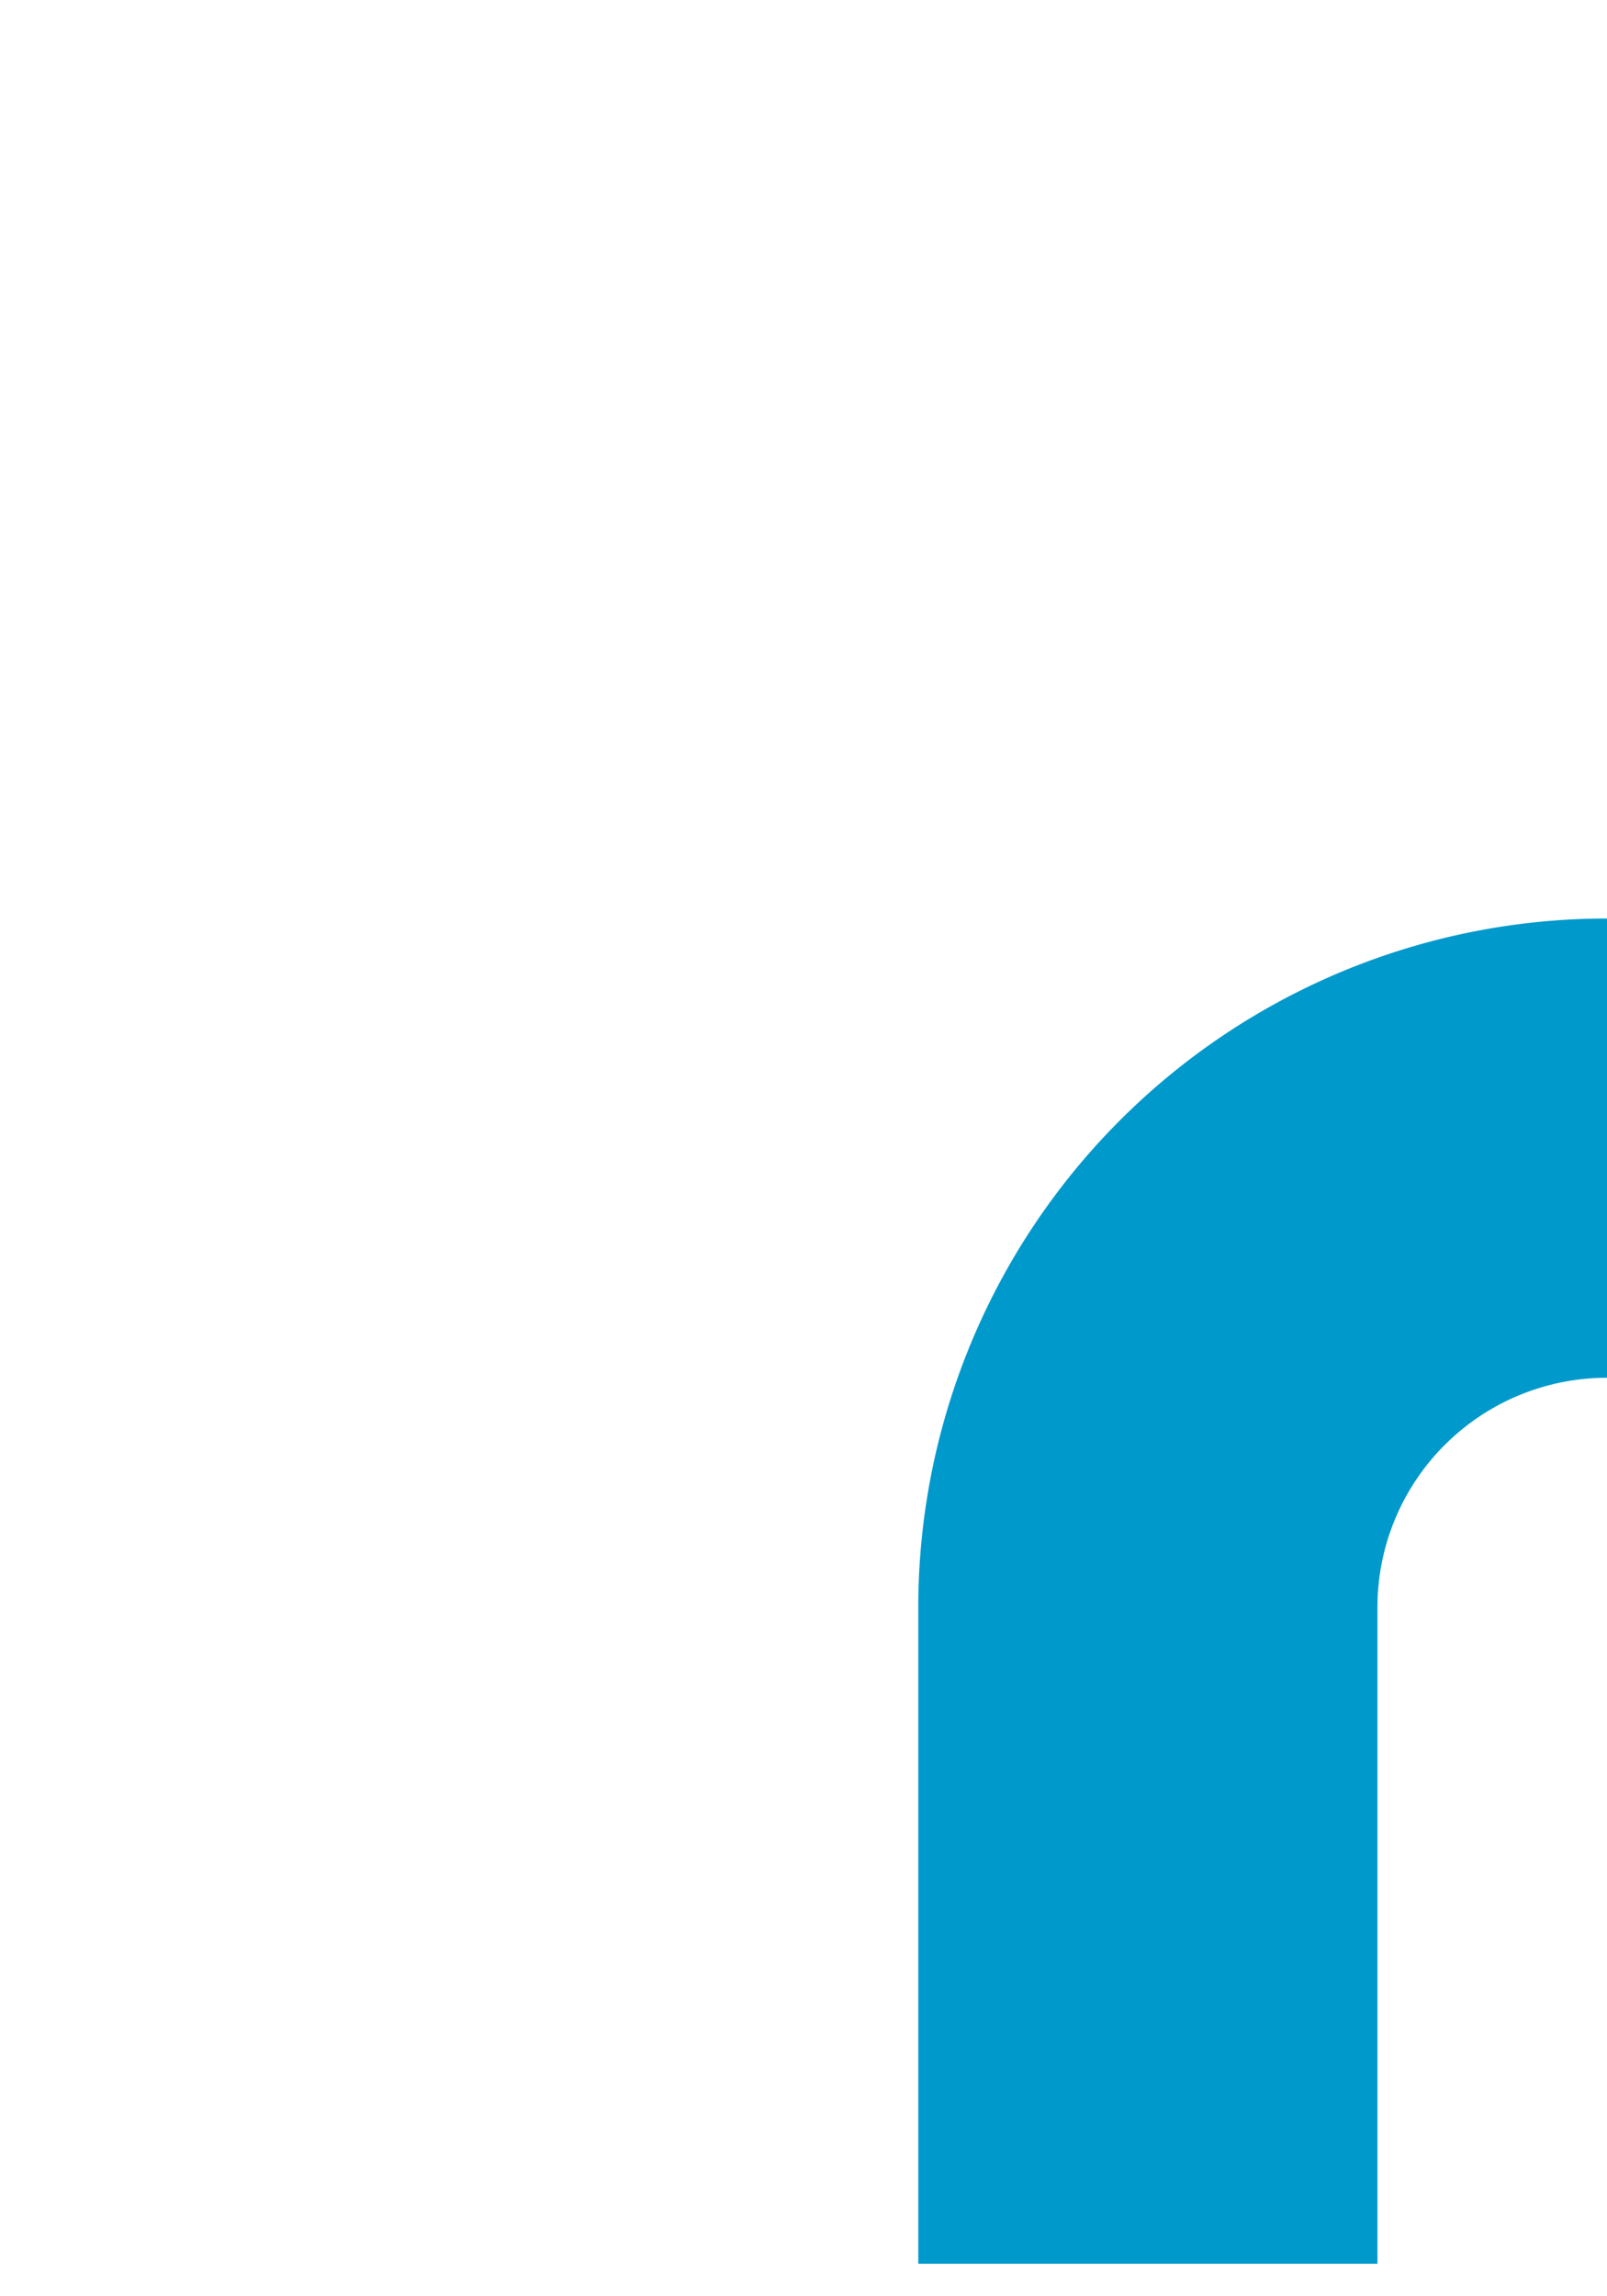 ﻿<?xml version="1.0" encoding="utf-8"?>
<svg version="1.1" xmlns:xlink="http://www.w3.org/1999/xlink" width="7px" height="10px" preserveAspectRatio="xMidYMin meet" viewBox="1314 350  5 10" xmlns="http://www.w3.org/2000/svg">
  <path d="M 1320 355  A 2 2 0 0 0 1318 357 L 1318 384.231  A 5 5 0 0 0 1323 389.231 L 2694 389.231  A 5 5 0 0 1 2699 394.231 L 2699 418  " stroke-width="2" stroke-dasharray="6,2" stroke="#0099cc" fill="none" />
  <path d="M 2691.4 417  L 2699 424  L 2706.6 417  L 2691.4 417  Z " fill-rule="nonzero" fill="#0099cc" stroke="none" />
</svg>